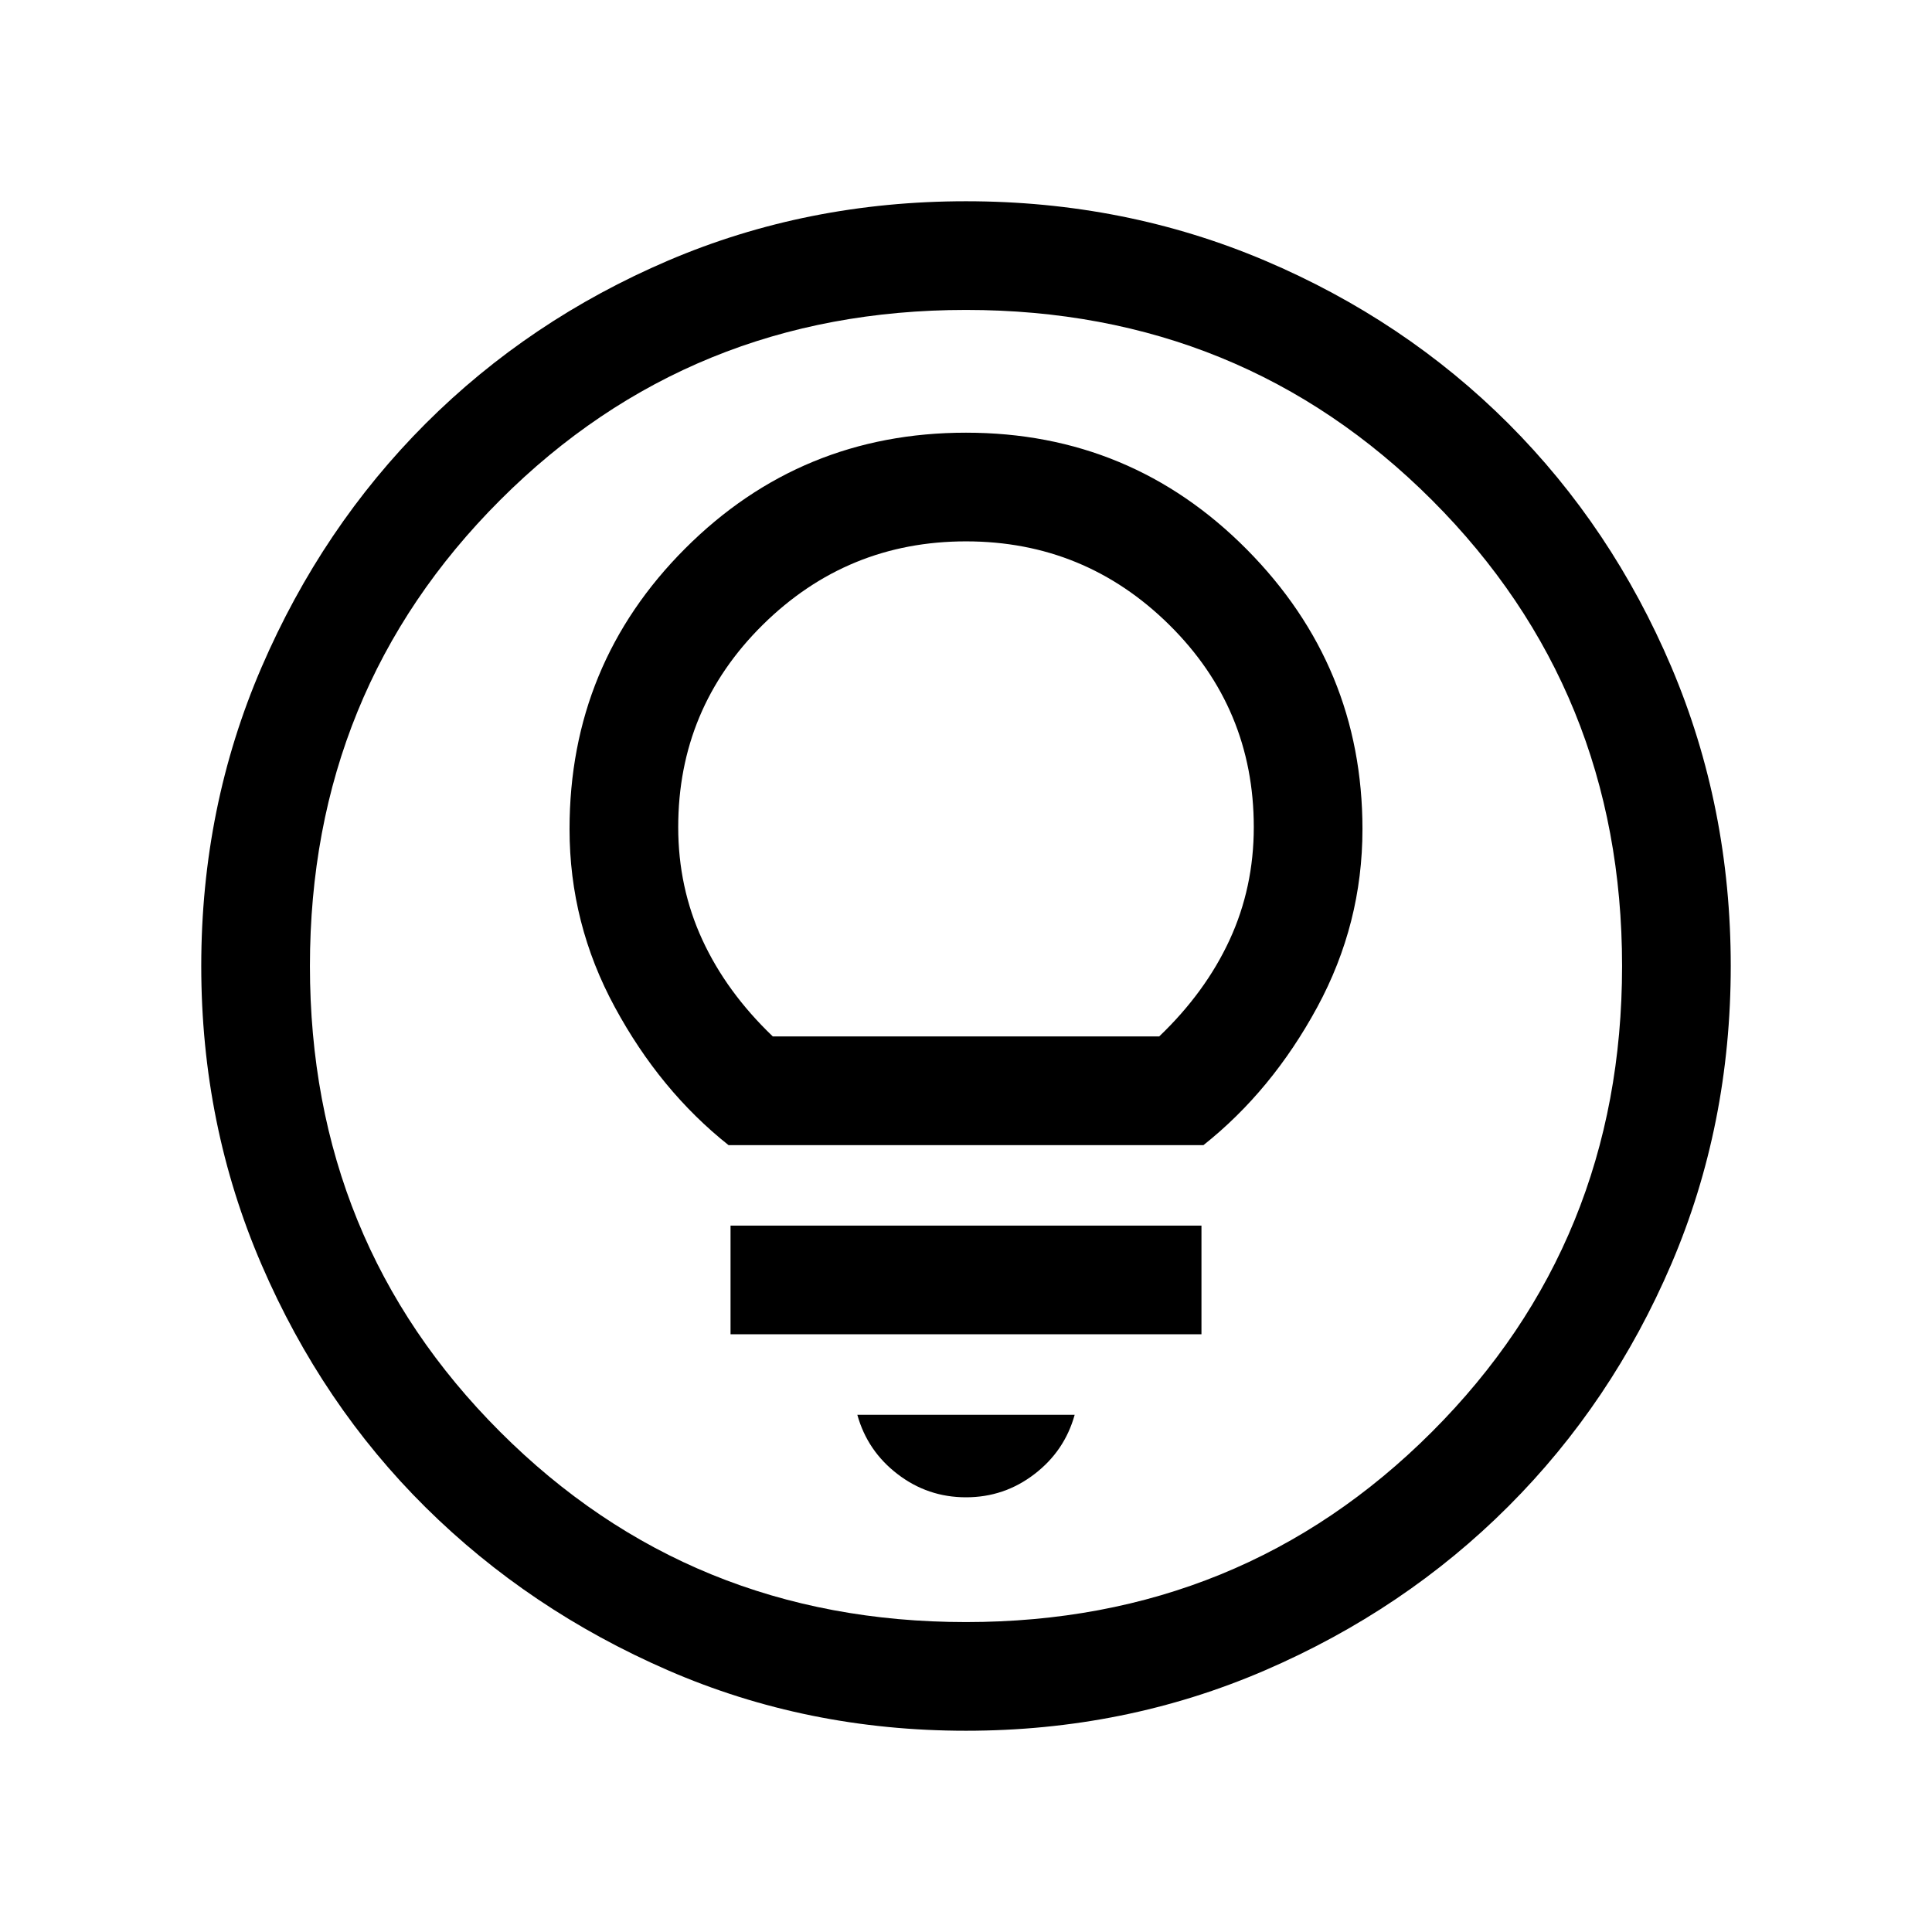 <svg xmlns="http://www.w3.org/2000/svg" height="24" width="24"><path d="M12 18.6q.475 0 .85-.288.375-.287.5-.737h-2.7q.125.45.5.737.375.288.85.288Zm-2.925-2.025h5.85v-1.35h-5.85Zm-.025-2.35h5.9q.85-.675 1.413-1.713.562-1.037.562-2.212 0-2.025-1.437-3.475Q14.05 5.375 12 5.375T8.513 6.812Q7.075 8.25 7.075 10.3q0 1.175.563 2.212.562 1.038 1.412 1.713Zm.55-1.35q-.575-.55-.875-1.2-.3-.65-.3-1.4 0-1.475 1.05-2.513Q10.525 6.725 12 6.725q1.475 0 2.525 1.037 1.05 1.038 1.05 2.513 0 .75-.3 1.4-.3.65-.875 1.2ZM12 21.5q-1.975 0-3.7-.75t-3.013-2.025Q4 17.45 3.25 15.712 2.5 13.975 2.5 12t.75-3.713Q4 6.55 5.287 5.262 6.575 3.975 8.3 3.237 10.025 2.5 12 2.5t3.713.737q1.737.738 3.025 2.025 1.287 1.288 2.025 3.025.737 1.738.737 3.713t-.737 3.7q-.738 1.725-2.025 3.012Q17.45 20 15.713 20.75q-1.738.75-3.713.75Zm0-1.35q3.425 0 5.788-2.363Q20.15 15.425 20.15 12t-2.362-5.788Q15.425 3.85 12 3.85q-3.425 0-5.787 2.362Q3.85 8.575 3.85 12q0 3.425 2.363 5.787Q8.575 20.15 12 20.15ZM12 12Z"/></svg>